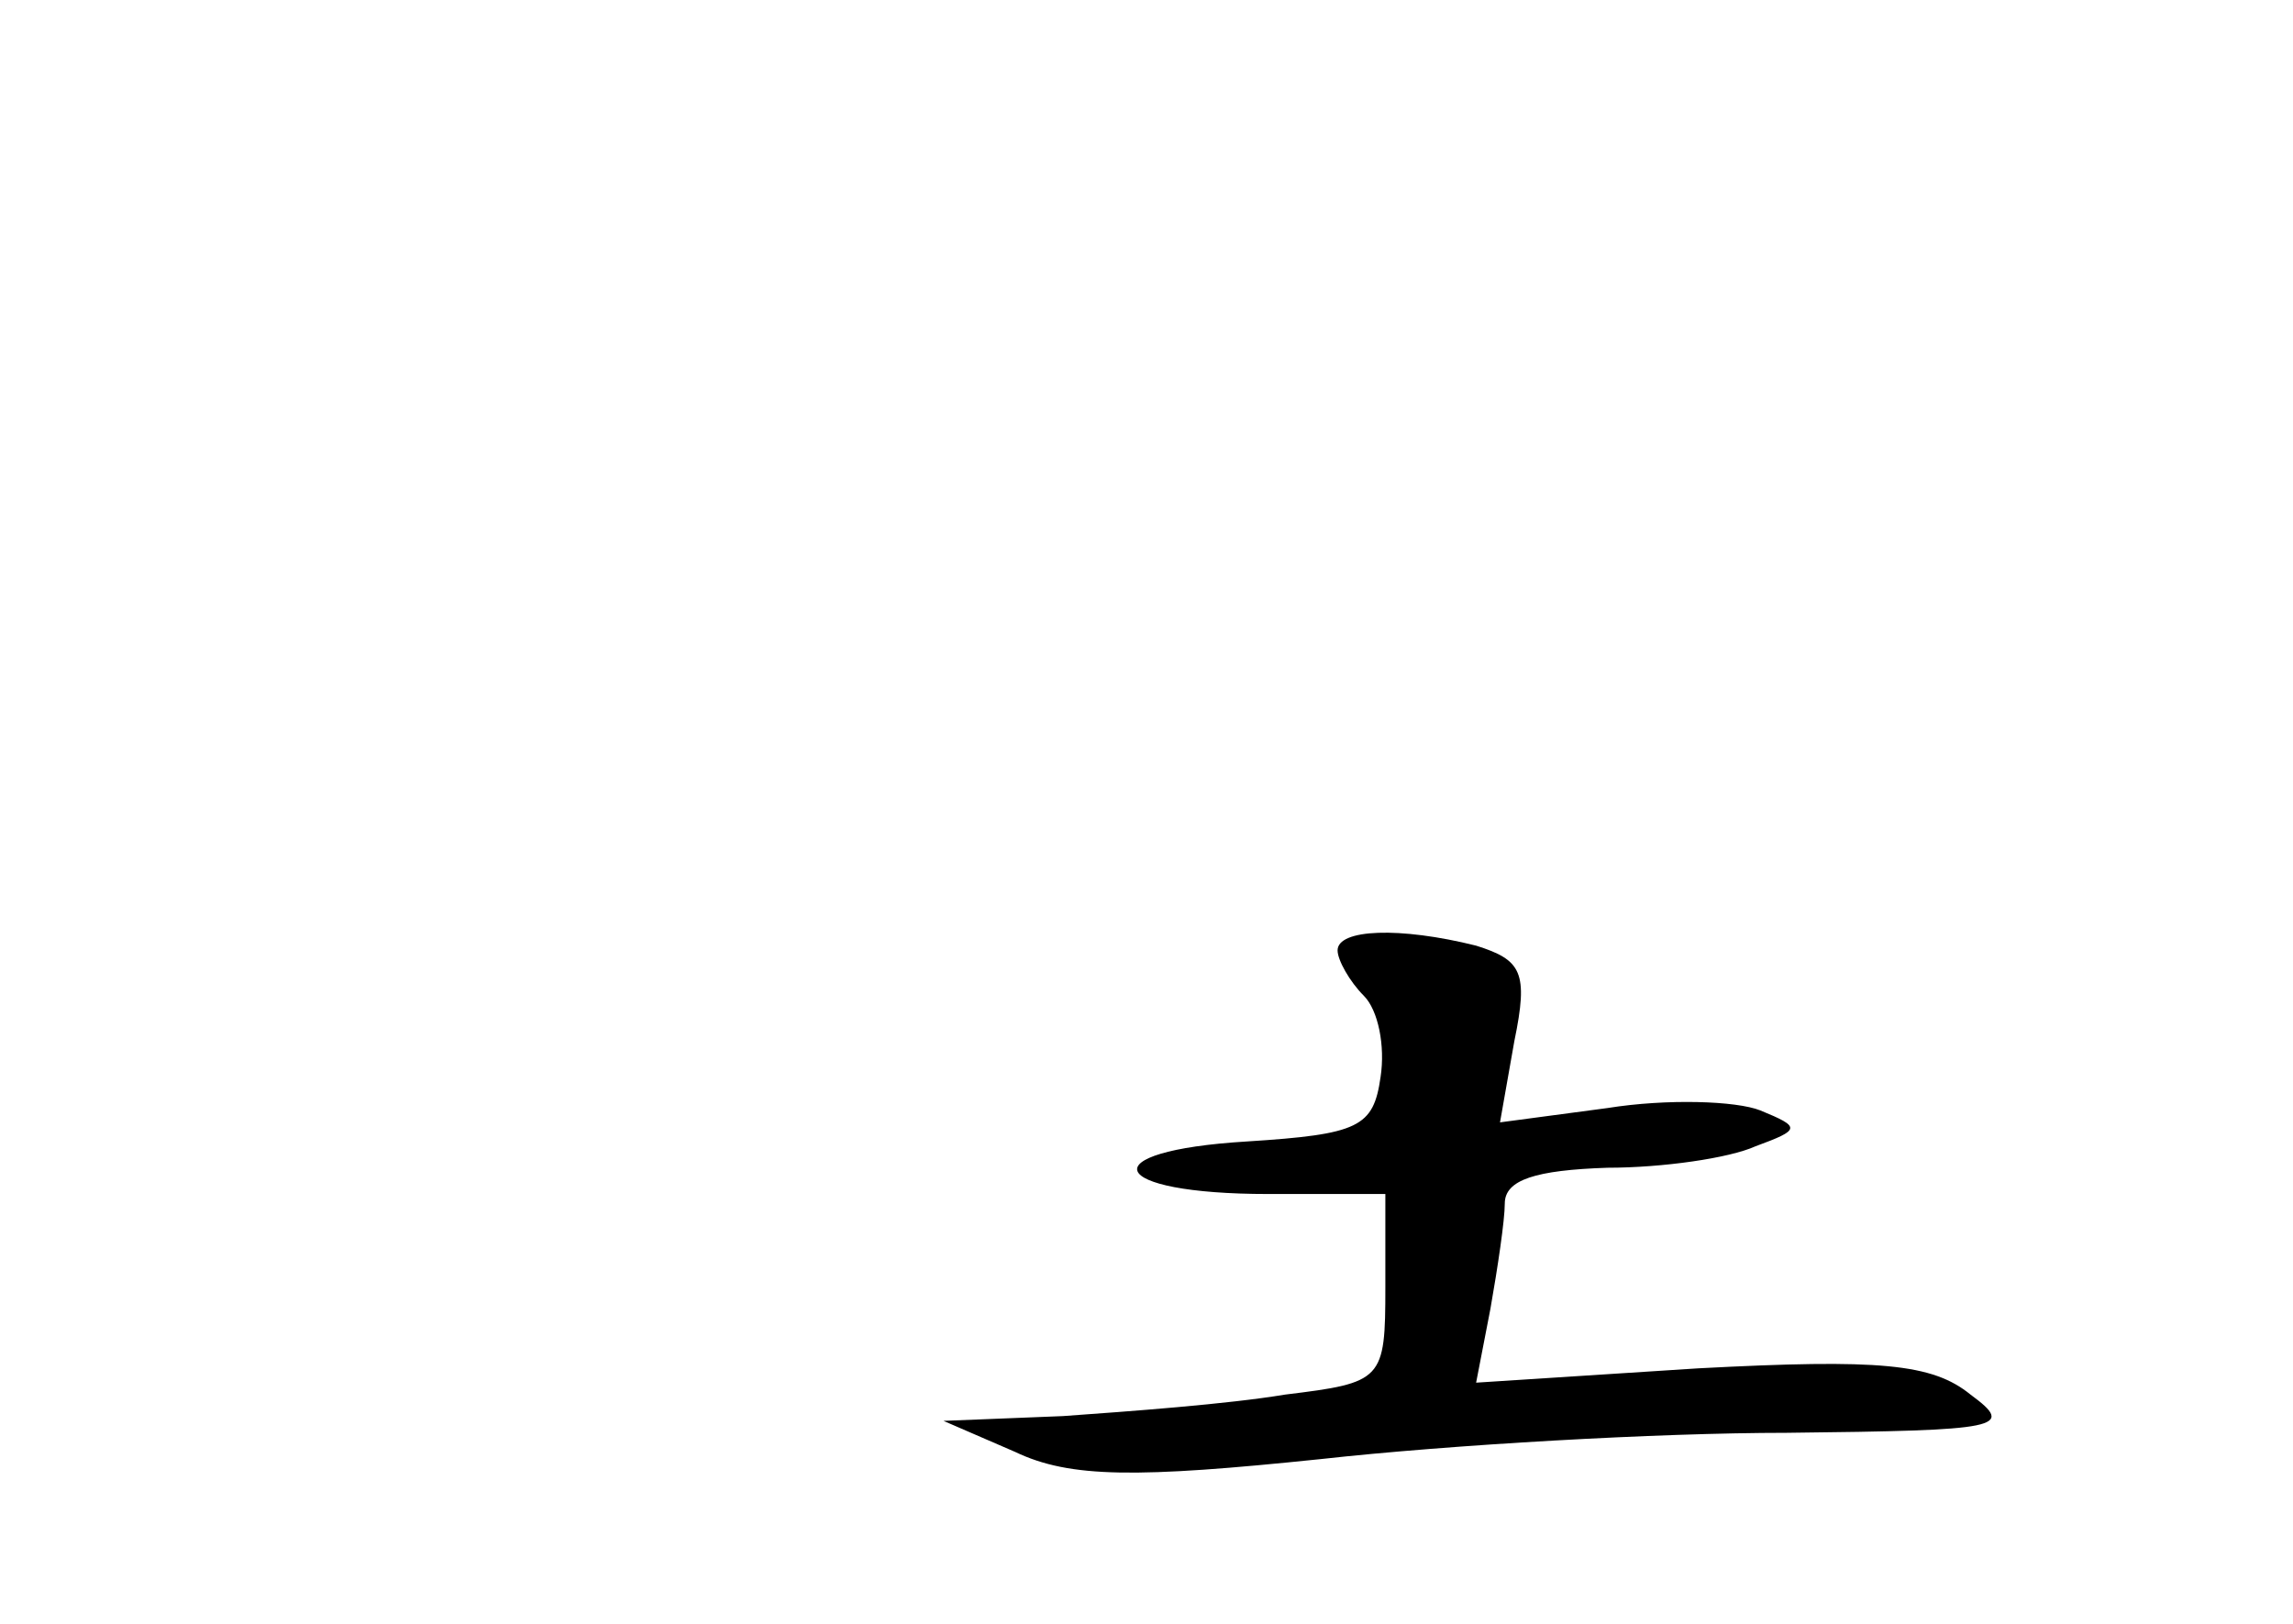 <?xml version="1.0" standalone="no"?>
<!DOCTYPE svg PUBLIC "-//W3C//DTD SVG 20010904//EN"
 "http://www.w3.org/TR/2001/REC-SVG-20010904/DTD/svg10.dtd">
<svg version="1.0" xmlns="http://www.w3.org/2000/svg"
 width="96pt" height="68pt" viewBox="0 0 96 68"
 preserveAspectRatio="xMidYMid meet">
<g transform="translate(0,68) scale(0.1,-0.1)"
fill="#000000" stroke="none">
<path d="M560 282 c0 -4 5 -13 11 -19 6 -6 9 -21 7 -34 -3 -21 -9 -24 -56 -27
-66 -4 -59 -22 9 -22 l49 0 0 -39 c0 -39 -1 -40 -42 -45 -24 -4 -65 -7 -93 -9
l-50 -2 30 -13 c23 -11 51 -11 128 -3 54 6 141 11 195 11 90 1 96 2 77 16 -16
13 -38 15 -114 11 l-93 -6 6 31 c3 17 6 37 6 44 0 10 13 14 43 15 23 0 51 4
62 9 19 7 19 8 2 15 -10 4 -39 5 -64 1 l-45 -6 6 34 c6 29 3 34 -16 40 -32 8
-58 7 -58 -2z"/>
</g>
</svg>

